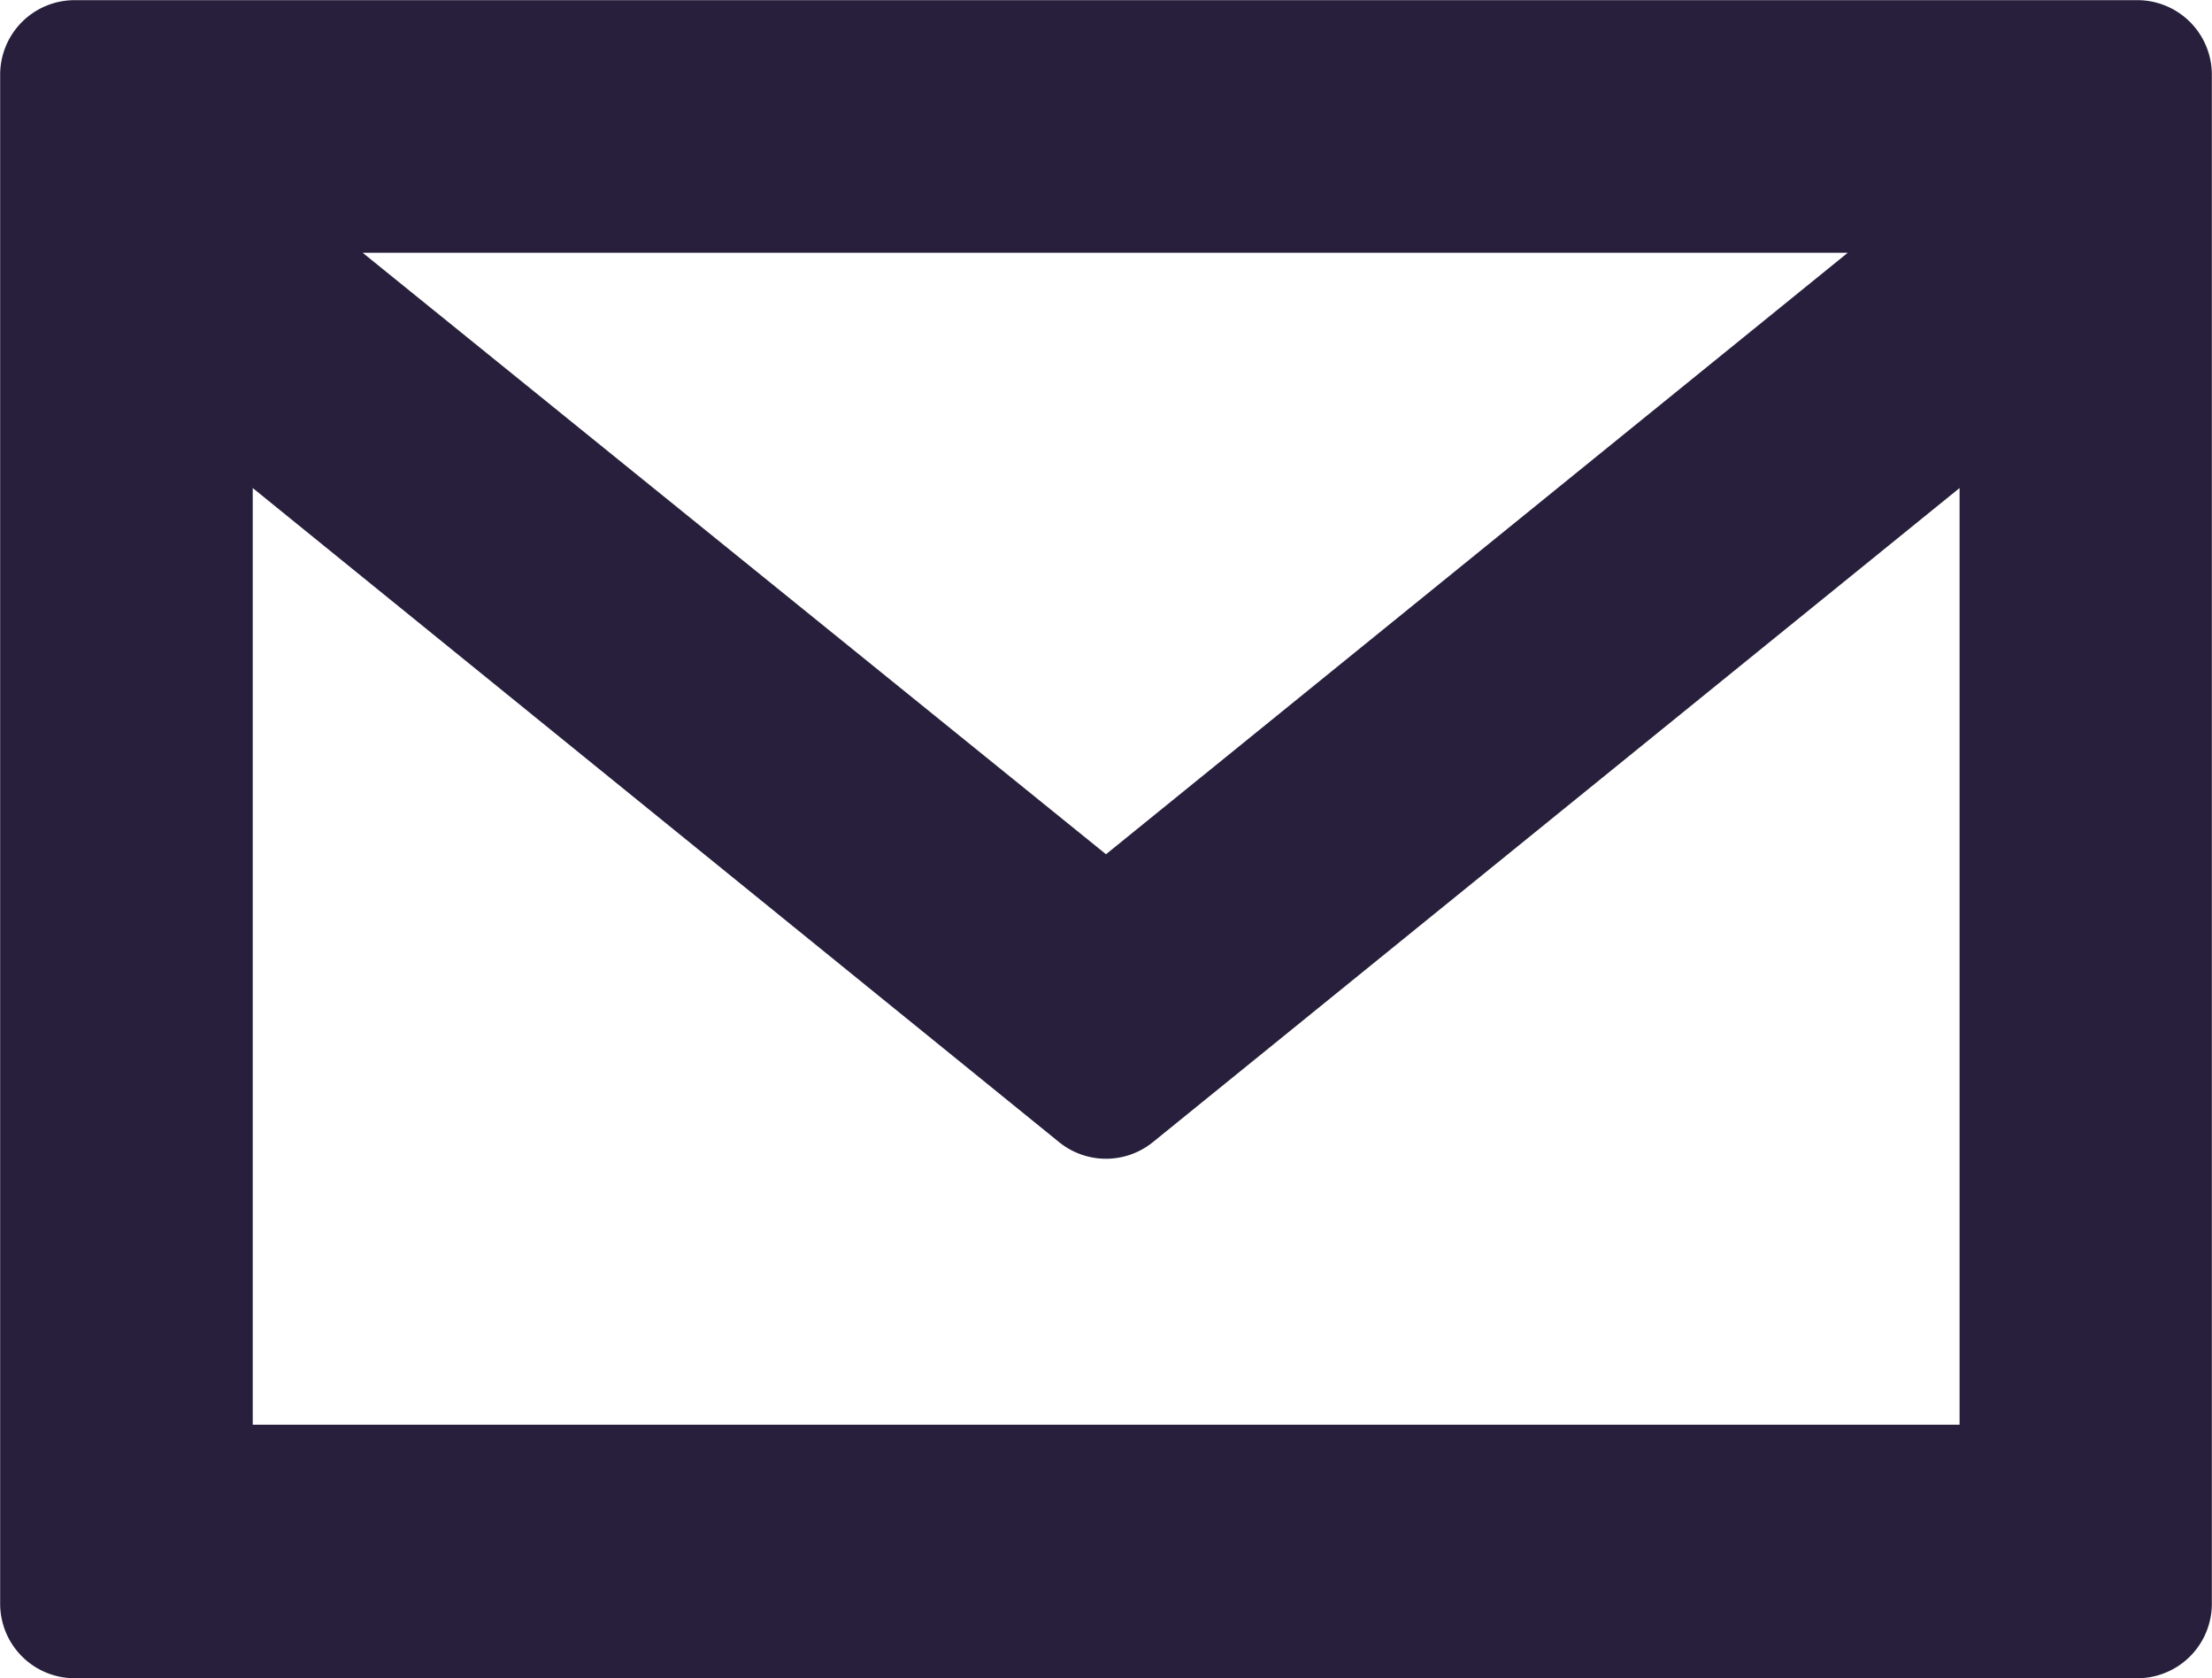 <svg xmlns="http://www.w3.org/2000/svg" viewBox="0 0 71.99 54.61"><defs><style>.cls-1{fill:#271f3b;stroke:#271f3b;stroke-miterlimit:10;stroke-width:2.45px;}</style></defs><title>Button Mail_1</title><g id="Layer_2" data-name="Layer 2"><g id="Contact_New" data-name="Contact New"><path class="cls-1" d="M1.23,2.43V52.18a1.2,1.2,0,0,0,1.2,1.2H69.56a1.2,1.2,0,0,0,1.2-1.2V2.43a1.2,1.2,0,0,0-1.2-1.2H2.43A1.2,1.2,0,0,0,1.23,2.43ZM60.94,9.15,36.75,28.76a1.2,1.2,0,0,1-1.51,0L11,9.15A1.2,1.2,0,0,1,11.8,7H60.19A1.2,1.2,0,0,1,60.94,9.15ZM7,46.38V15.86a1.2,1.2,0,0,1,2-.93L35.24,36.21a1.2,1.2,0,0,0,1.51,0L63,14.93a1.2,1.2,0,0,1,2,.93V46.38a1.2,1.2,0,0,1-1.2,1.2H8.22A1.2,1.2,0,0,1,7,46.38Z"/></g></g></svg>